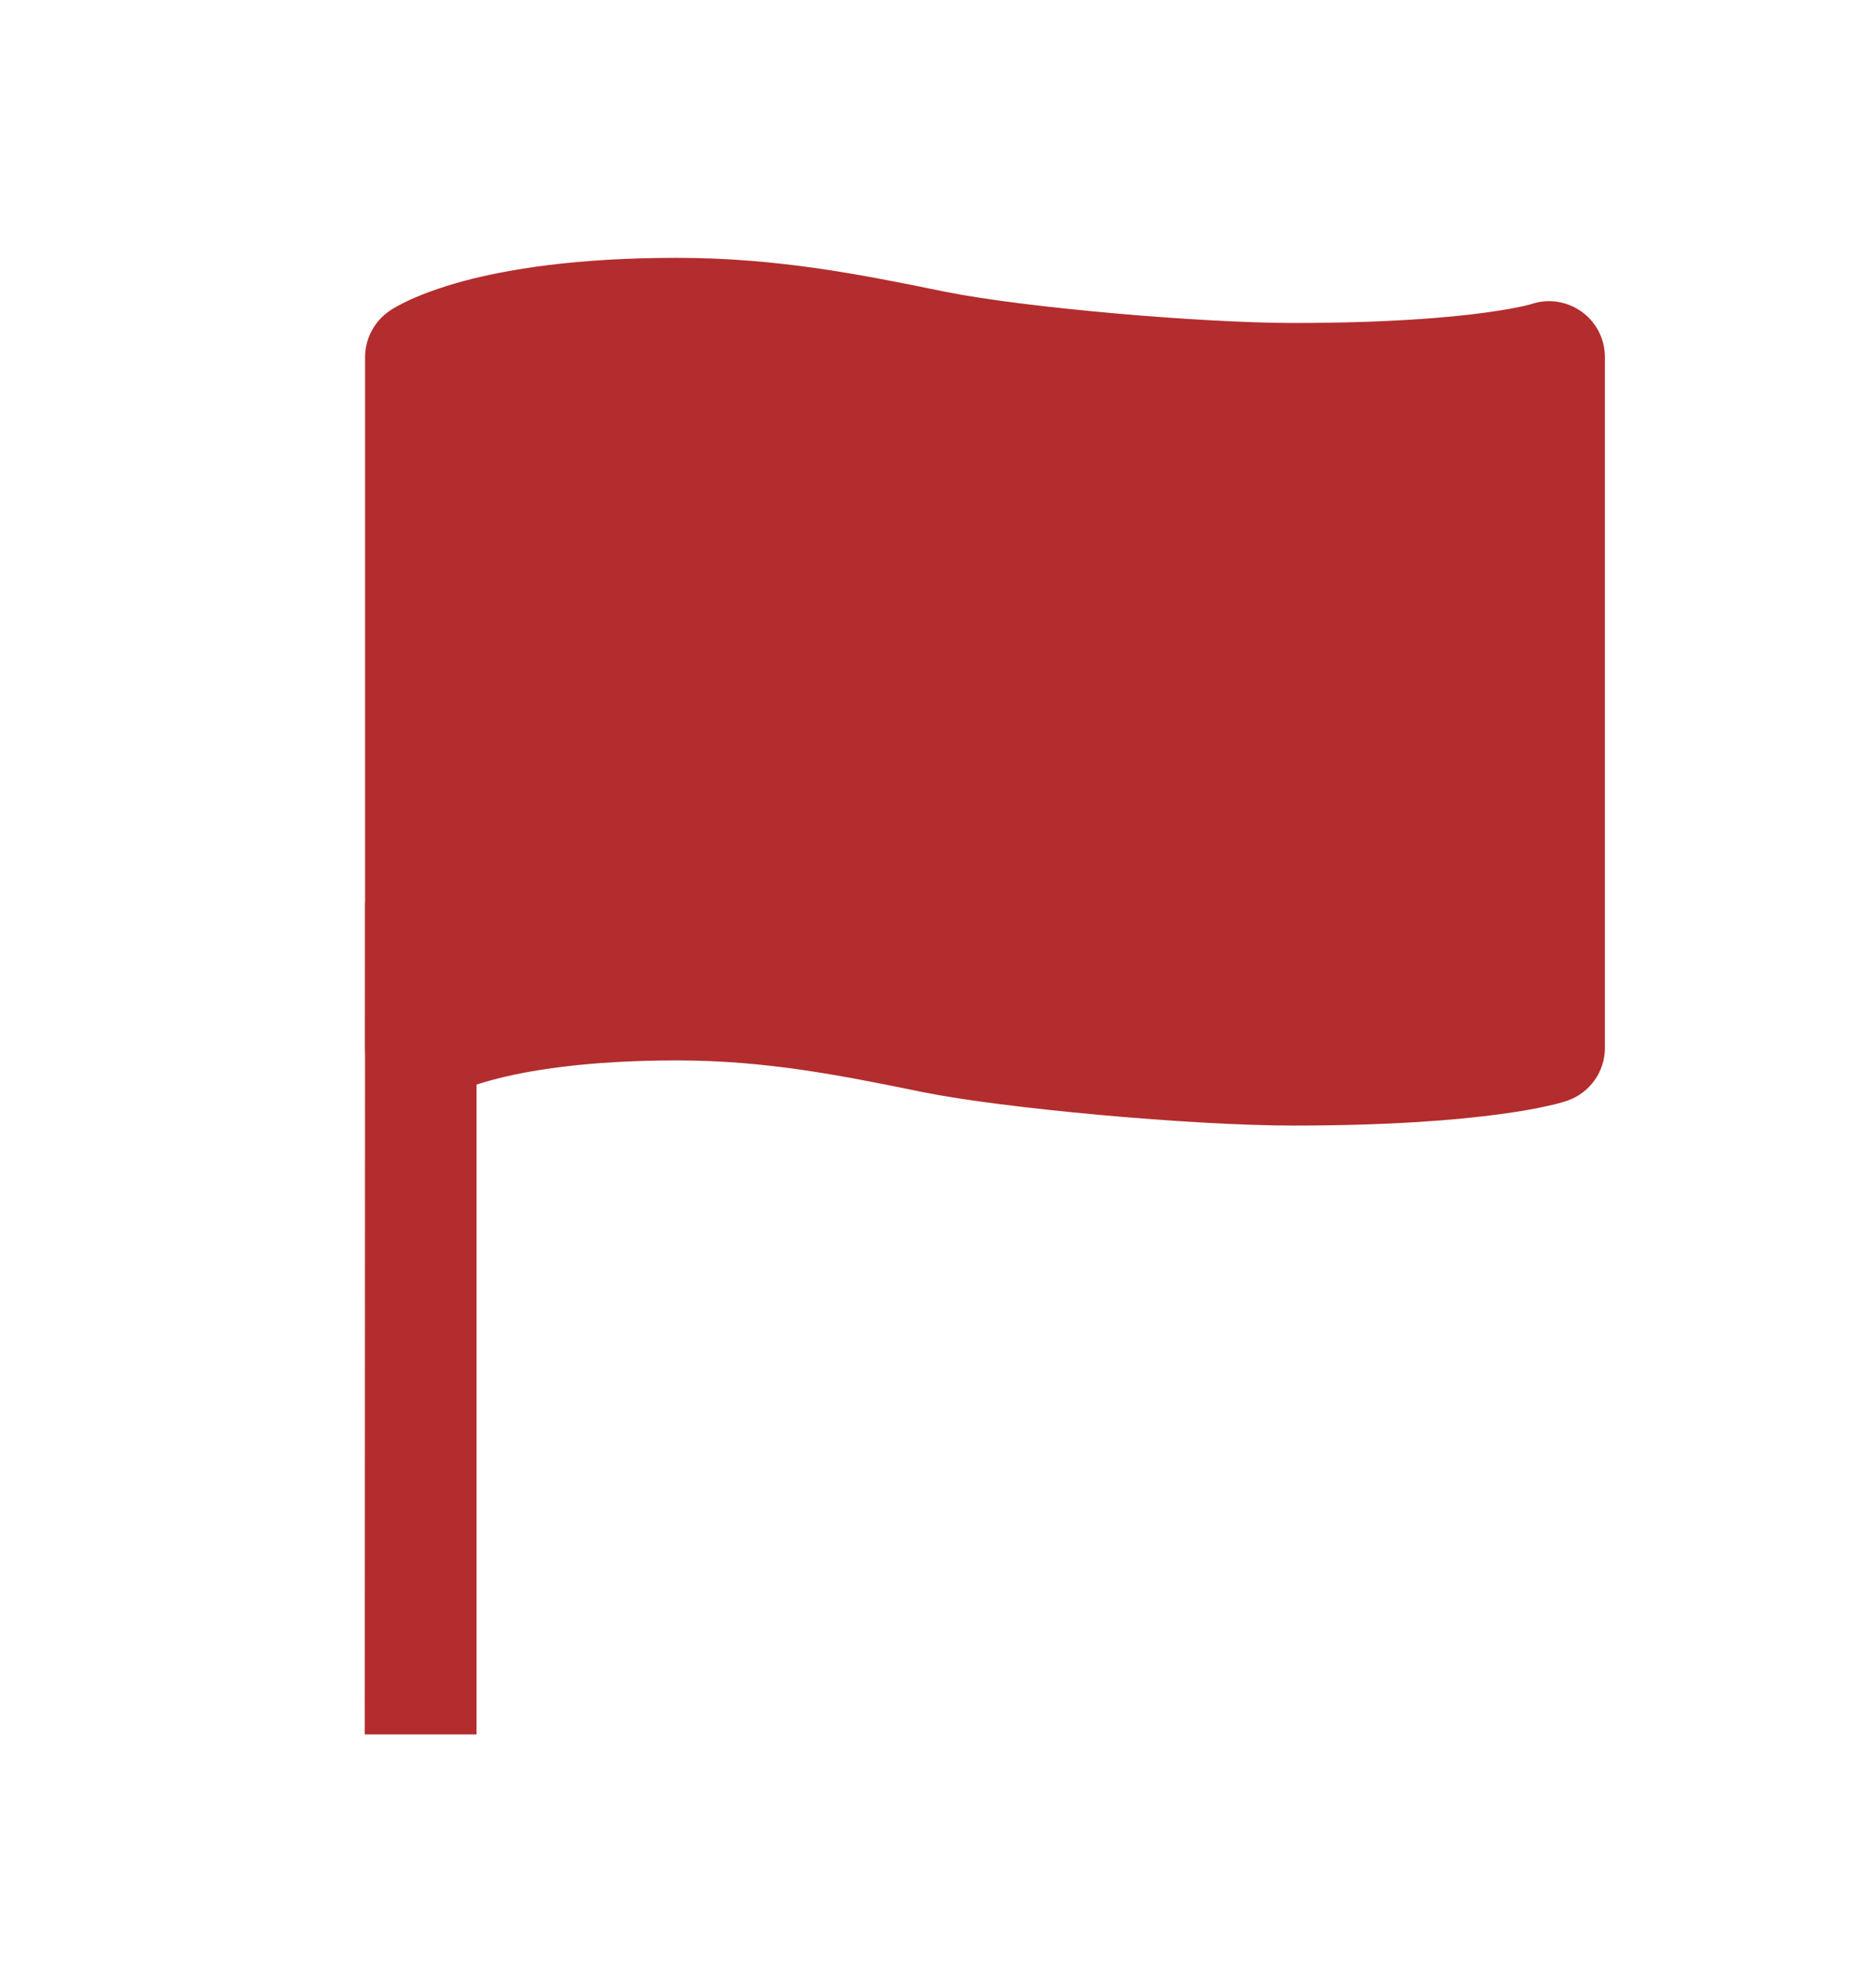 <svg width="18" height="19" viewBox="0 0 18 19" fill="none" xmlns="http://www.w3.org/2000/svg">
	<path fill-rule="evenodd" clip-rule="evenodd" d="M4.436 2.699C4.872 2.581 5.534 2.473 6.495 2.473C7.47 2.473 8.282 2.638 9.043 2.793L9.058 2.796C9.828 2.953 11.547 3.098 12.407 3.098C13.308 3.098 13.898 3.047 14.254 2.998C14.431 2.974 14.55 2.951 14.62 2.935C14.655 2.927 14.677 2.921 14.688 2.918L14.697 2.915C14.859 2.862 15.036 2.89 15.175 2.989C15.316 3.09 15.399 3.252 15.399 3.425V10.051C15.399 10.28 15.253 10.484 15.036 10.558L14.863 10.051C15.036 10.558 15.036 10.558 15.036 10.558L15.034 10.559L15.032 10.56L15.027 10.561L15.014 10.565C15.005 10.568 14.992 10.572 14.978 10.576C14.948 10.584 14.909 10.595 14.857 10.606C14.754 10.63 14.604 10.658 14.398 10.686C13.986 10.742 13.348 10.796 12.407 10.796C11.432 10.796 9.62 10.63 8.859 10.476L8.844 10.473C8.074 10.316 7.356 10.171 6.495 10.171C5.614 10.171 5.048 10.27 4.717 10.36C4.551 10.405 4.444 10.447 4.385 10.474C4.355 10.488 4.337 10.497 4.33 10.501L4.328 10.502C4.166 10.606 3.959 10.615 3.788 10.524C3.613 10.431 3.503 10.249 3.503 10.051V3.425C3.503 3.247 3.592 3.081 3.739 2.981L4.039 3.425C3.739 2.981 3.739 2.981 3.739 2.981L3.74 2.98L3.741 2.979L3.744 2.978L3.75 2.974L3.765 2.964C3.777 2.957 3.791 2.948 3.808 2.939C3.842 2.92 3.887 2.897 3.943 2.871C4.057 2.82 4.218 2.759 4.436 2.699ZM4.575 3.776V9.29C5.009 9.187 5.631 9.099 6.495 9.099C7.47 9.099 8.282 9.264 9.043 9.419L9.058 9.422C9.828 9.579 11.547 9.724 12.407 9.724C13.308 9.724 13.898 9.673 14.254 9.625C14.279 9.621 14.304 9.618 14.327 9.614V4.069C13.914 4.122 13.296 4.17 12.407 4.17C11.432 4.17 9.62 4.004 8.859 3.849L8.844 3.846C8.074 3.689 7.356 3.544 6.495 3.544C5.614 3.544 5.048 3.644 4.717 3.734C4.664 3.748 4.617 3.762 4.575 3.776Z" fill="#B32D2E"/>
	<path fill-rule="evenodd" clip-rule="evenodd" d="M4.572 8.659V16.636H3.5L3.503 8.659H4.572Z" fill="#B32D2E"/>
	<path d="M4.128 9.556V3.468C4.174 3.453 4.227 3.437 4.286 3.421C4.654 3.322 5.284 3.212 6.263 3.212C7.22 3.212 8.019 3.372 8.875 3.545L8.892 3.549C9.737 3.72 11.752 3.902 12.836 3.902C13.824 3.902 14.512 3.85 14.971 3.792V9.913C14.945 9.917 14.918 9.921 14.889 9.925C14.493 9.979 13.838 10.035 12.836 10.035C11.88 10.035 9.969 9.875 9.113 9.702L9.096 9.698C8.25 9.527 7.347 9.345 6.263 9.345C5.302 9.345 4.611 9.442 4.128 9.556Z" fill="#B32D2E"/>
</svg>
